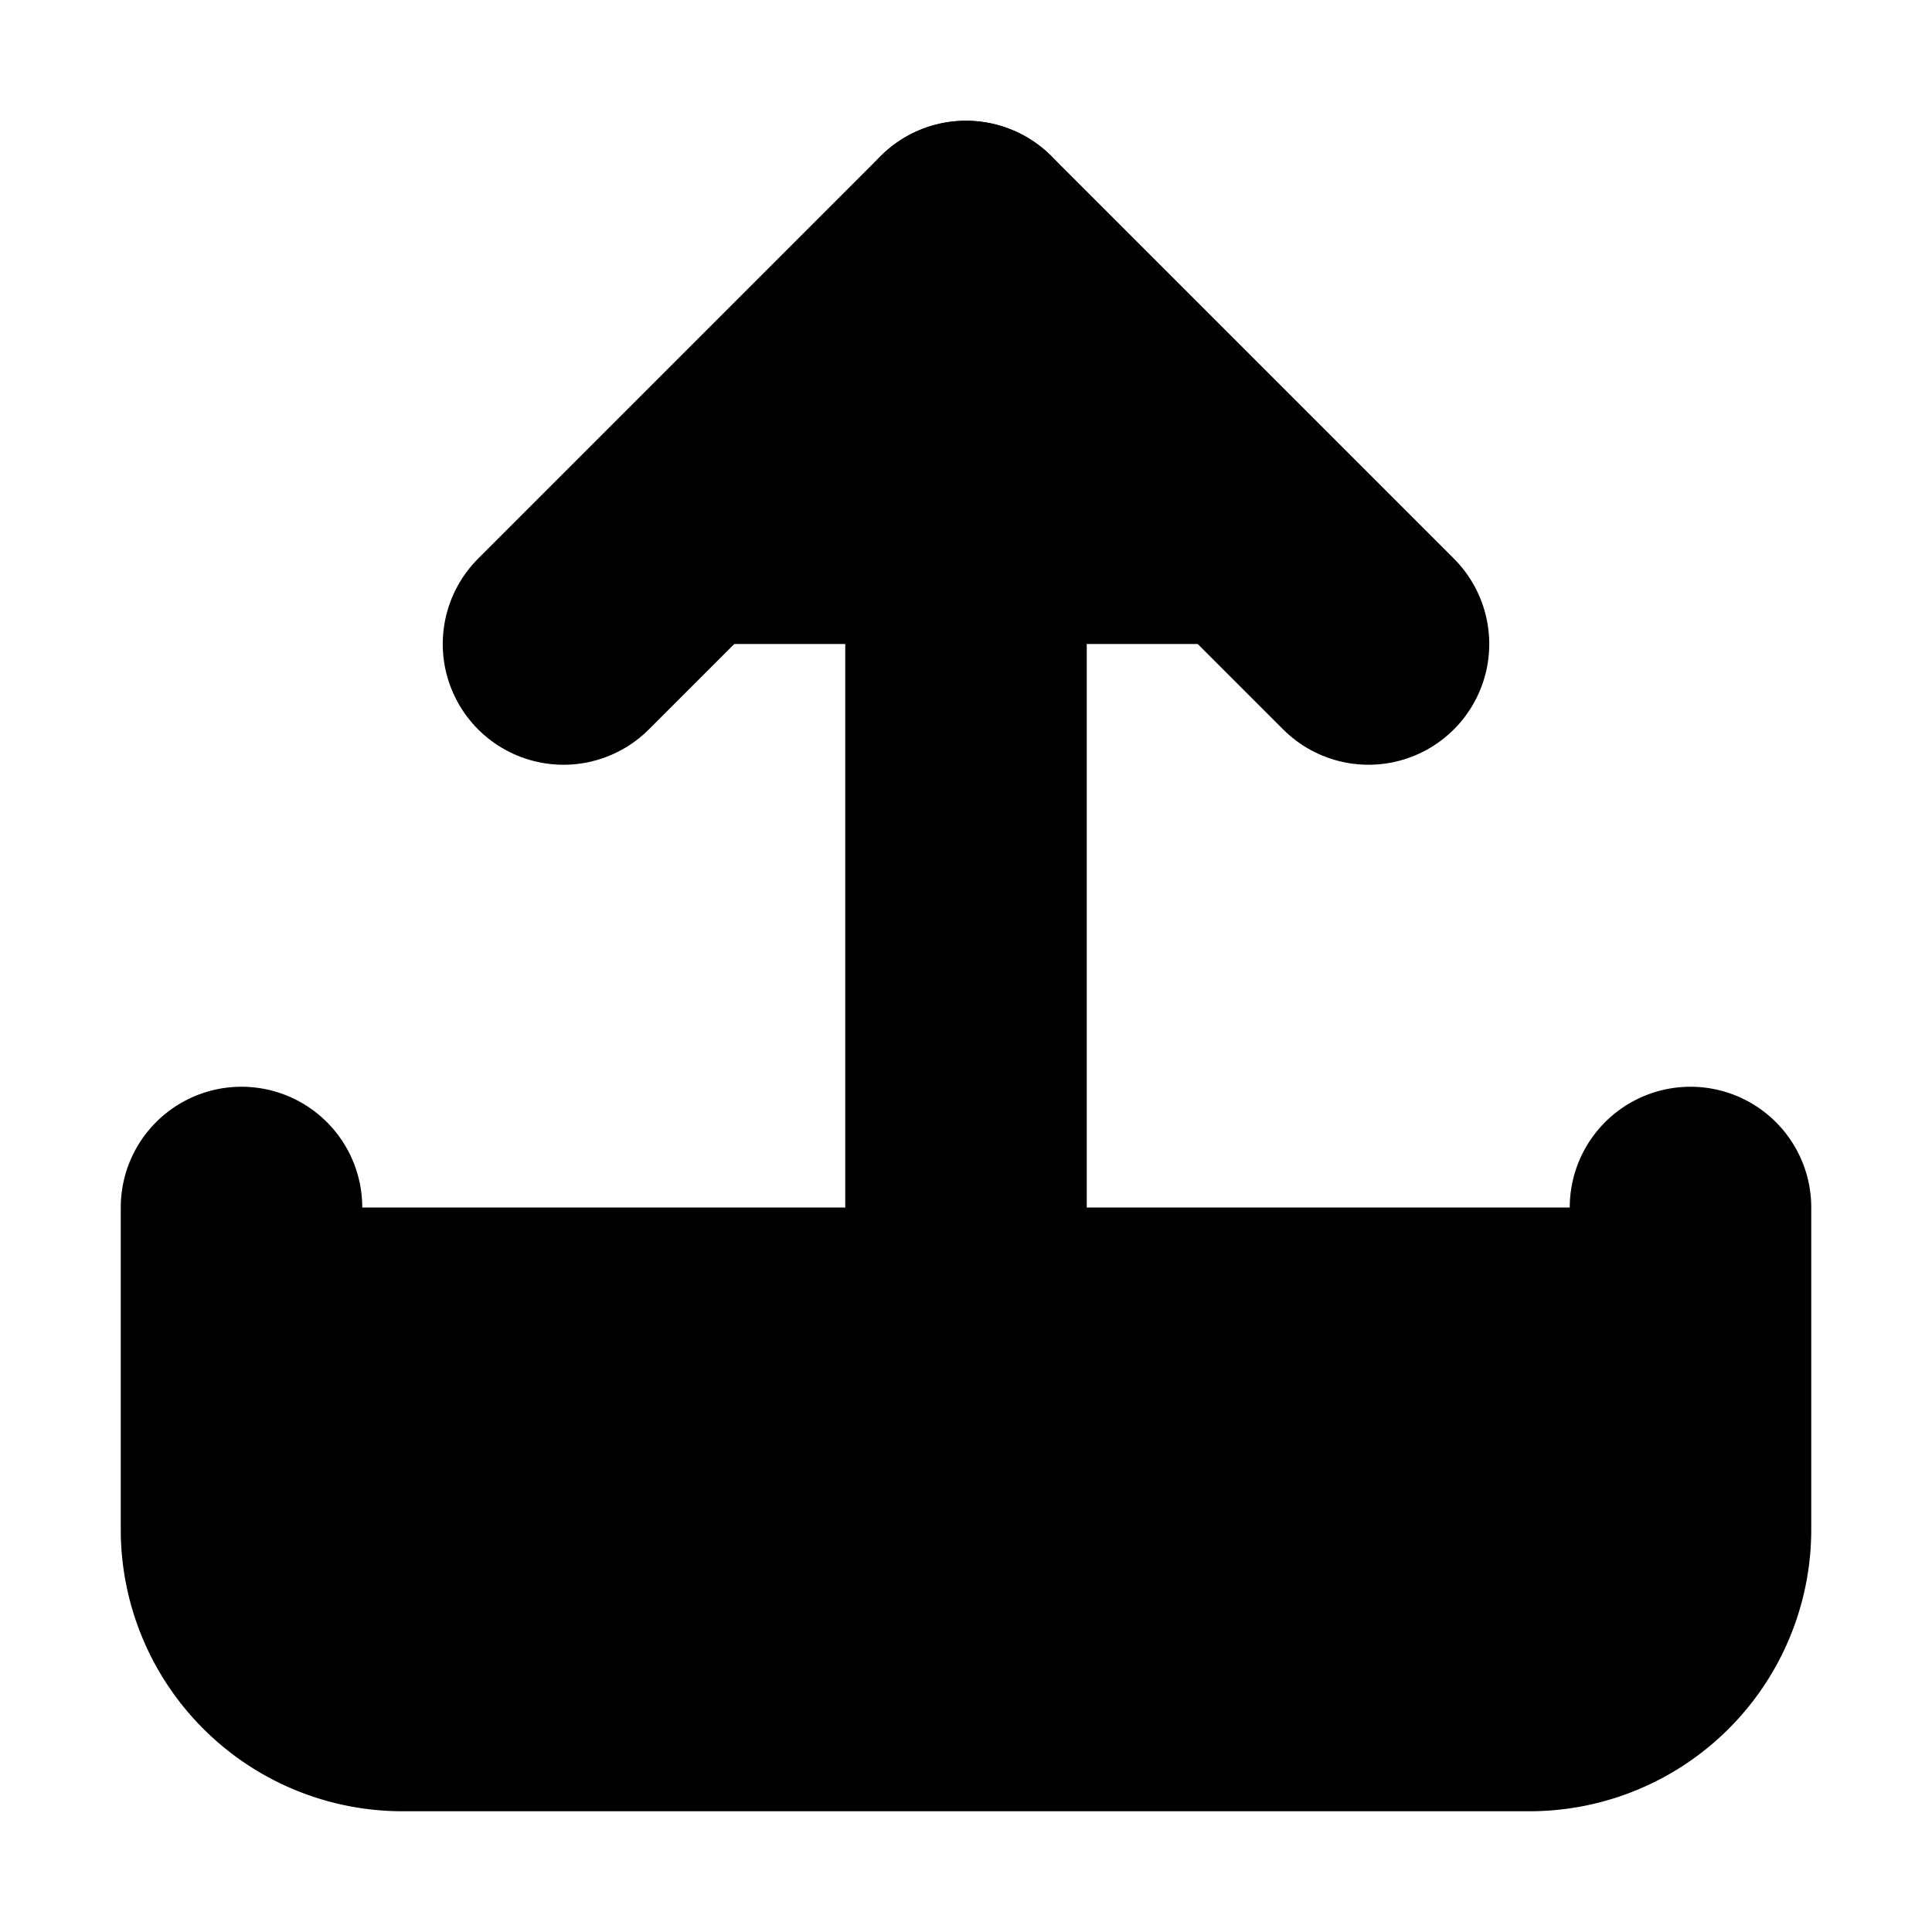 <svg xmlns="http://www.w3.org/2000/svg" width="1em" height="1em"><g
        id="tuiIconUpload"
        xmlns="http://www.w3.org/2000/svg"
    >
            <svg x="50%" y="50%" width="1em" height="1em" overflow="visible" viewBox="0 0 16 16">
                <svg x="-8" y="-8"><svg
                    xmlns="http://www.w3.org/2000/svg"
                    width="16"
                    height="16"
                    viewBox="0 0 24 24"
                    stroke="currentColor"
                    stroke-width="3"
                    stroke-linecap="round"
                    stroke-linejoin="round"
                ><path d="M21 15v4a2 2 0 0 1-2 2H5a2 2 0 0 1-2-2v-4" /><polyline points="17 8 12 3 7 8" /><line
                        x1="12"
                        y1="3"
                        x2="12"
                        y2="15"
                    /></svg></svg>
            </svg>
        </g></svg>
